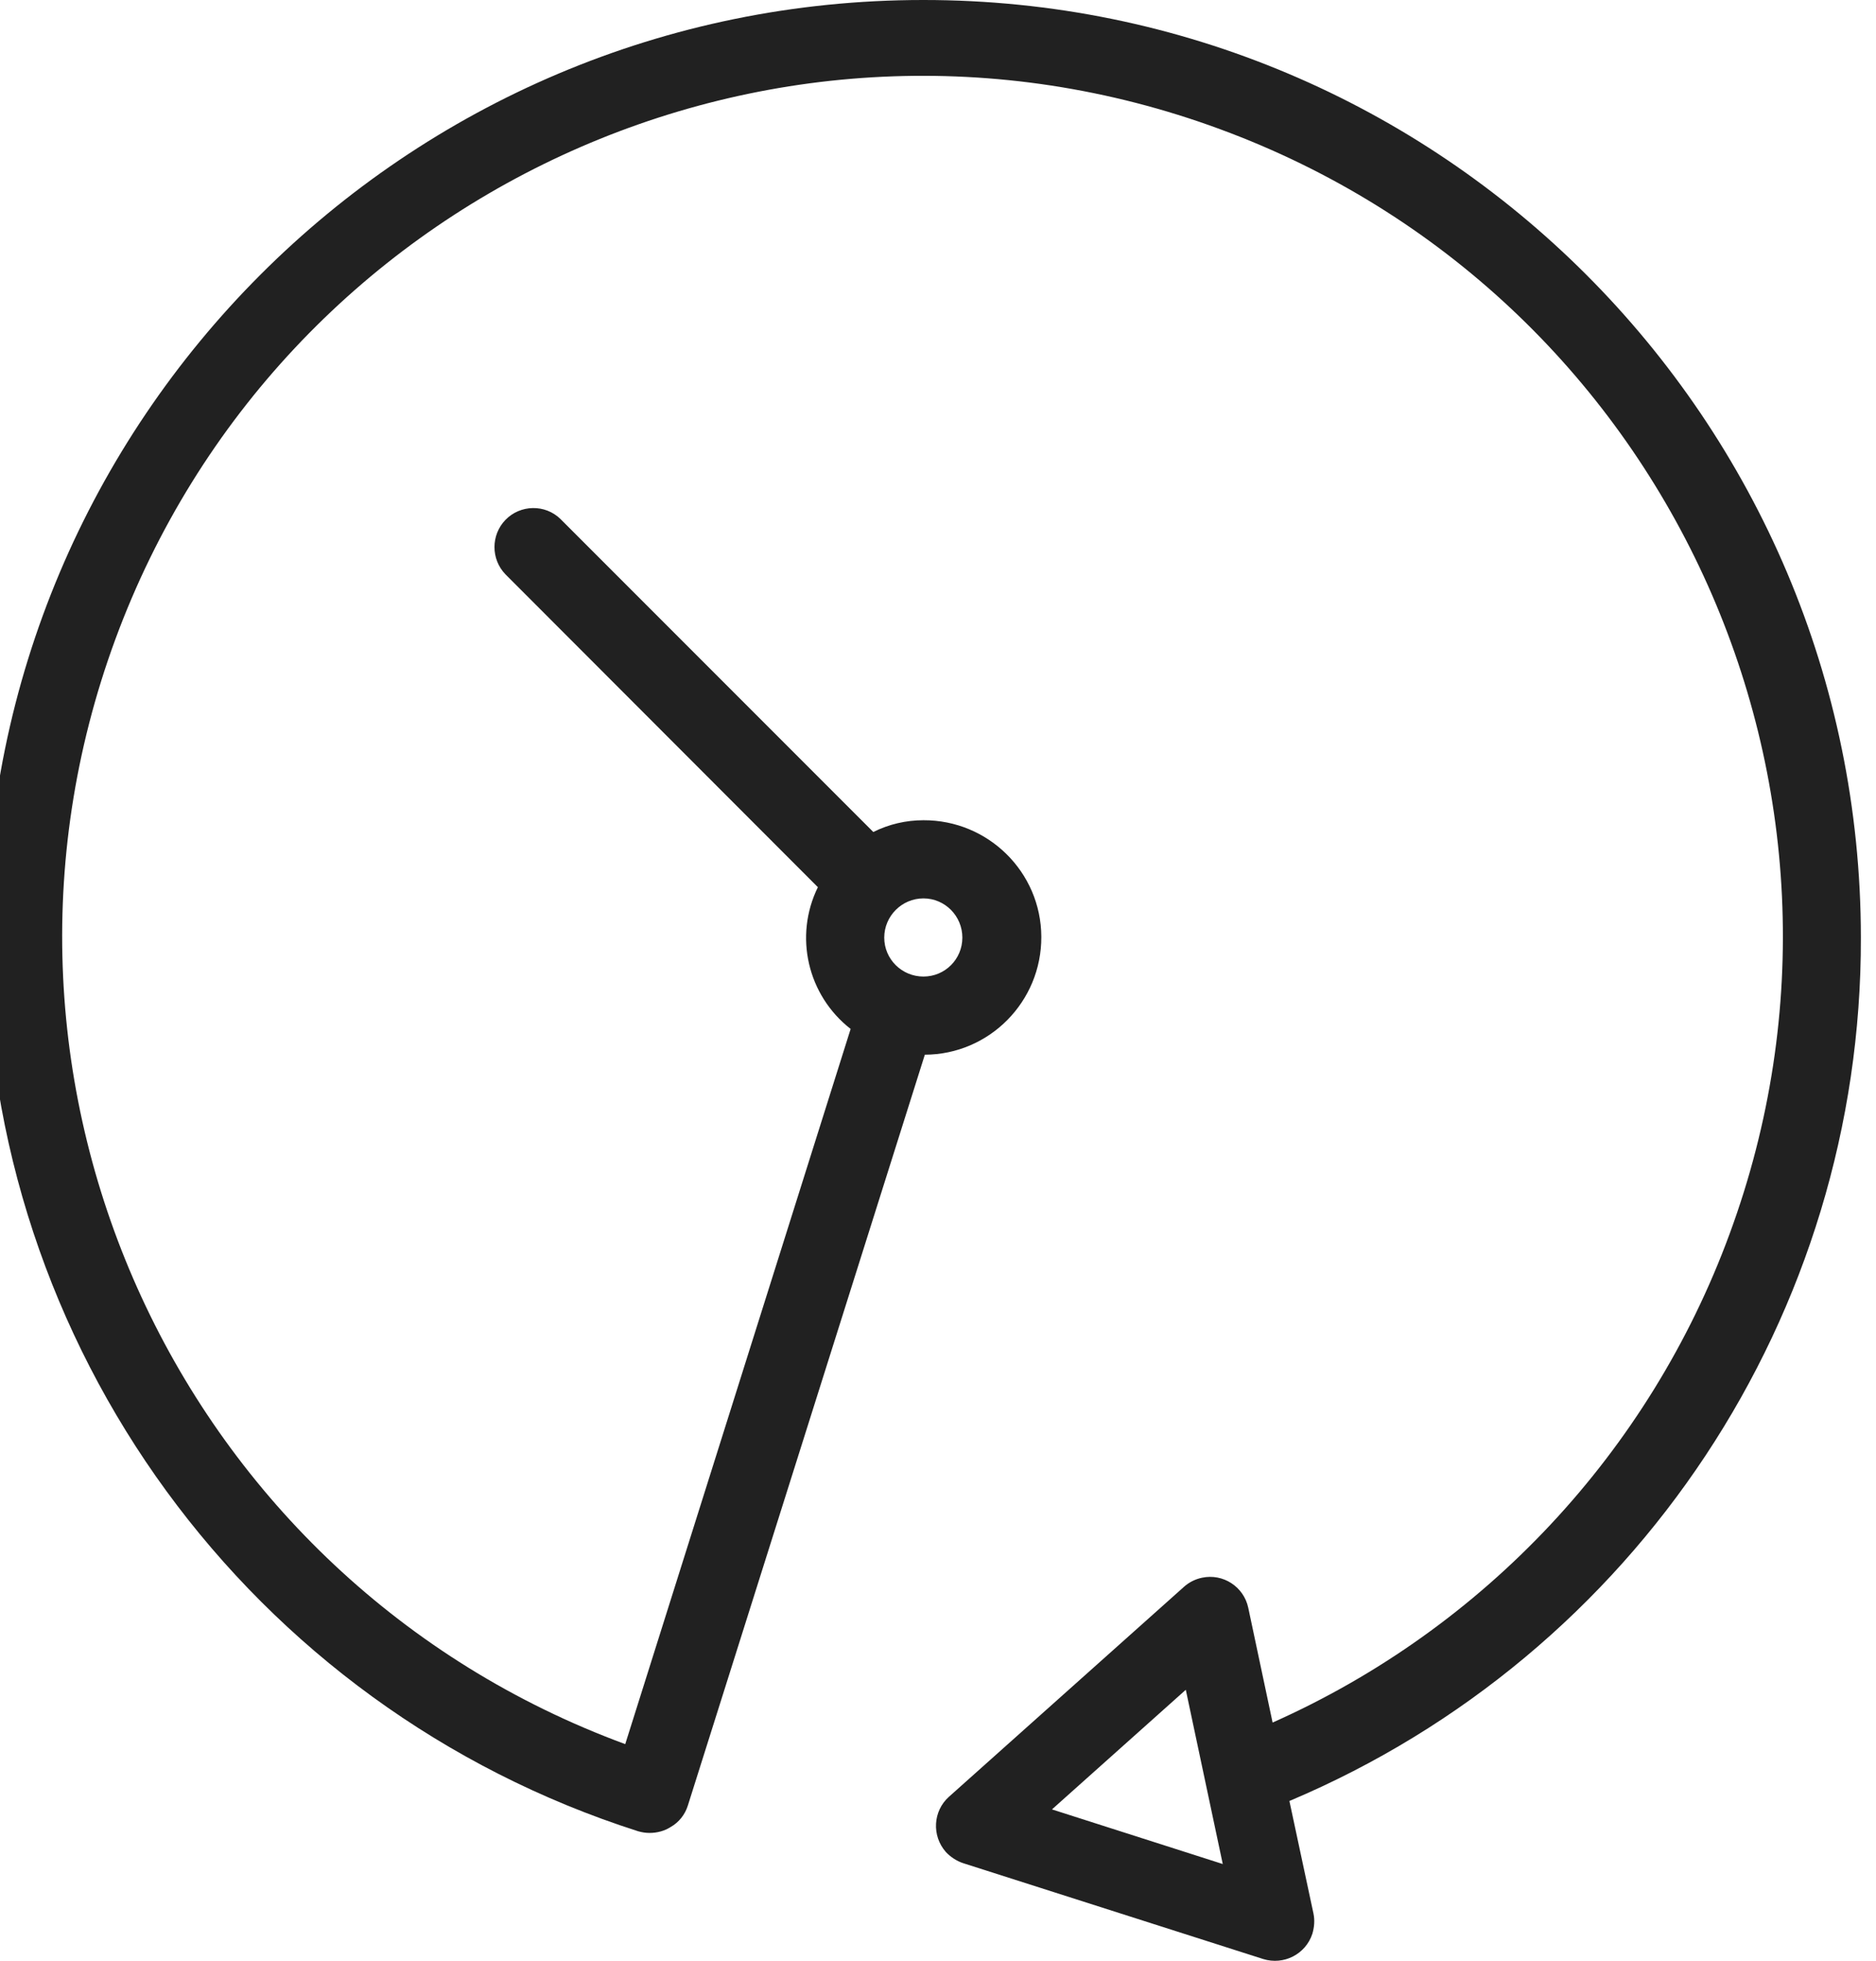 <svg width="67" height="70" viewBox="0 0 67 70" fill="none" xmlns="http://www.w3.org/2000/svg" xmlns:xlink="http://www.w3.org/1999/xlink">
	<desc>
			Created with Pixso.
	</desc>
	<defs/>
	<path id="Vector" d="M66.46 33.47C66.45 14.98 51.46 -0.01 32.97 0C14.48 0 -0.5 14.99 -0.5 33.48C-0.5 48.05 8.92 60.94 22.79 65.37C22.93 65.41 23.06 65.43 23.2 65.43C23.47 65.43 23.73 65.36 23.95 65.22C24.25 65.05 24.47 64.77 24.57 64.44L33.03 37.65C35.34 37.64 37.2 35.75 37.19 33.44C37.18 31.13 35.29 29.27 32.98 29.28C32.36 29.28 31.75 29.42 31.19 29.7L20.02 18.53C19.47 17.99 18.58 18.01 18.05 18.56C17.53 19.1 17.53 19.96 18.05 20.5L29.21 31.67C28.35 33.42 28.84 35.53 30.38 36.73L22.33 62.26C6.41 56.4 -1.74 38.74 4.12 22.82C9.99 6.9 27.65 -1.26 43.57 4.61C59.49 10.47 67.64 28.13 61.77 44.05C58.91 51.83 53.02 58.12 45.45 61.49L44.58 57.39C44.42 56.64 43.68 56.16 42.93 56.32C42.69 56.37 42.47 56.48 42.29 56.64L33.89 64.14C33.32 64.65 33.27 65.53 33.78 66.11C33.95 66.29 34.16 66.43 34.4 66.51L45.11 69.93C45.85 70.16 46.63 69.76 46.87 69.03C46.94 68.79 46.96 68.55 46.91 68.31L46.05 64.29C58.44 59.06 66.49 46.91 66.46 33.47ZM32.98 32.07C33.75 32.07 34.37 32.7 34.37 33.47C34.37 34.24 33.75 34.86 32.98 34.86C32.21 34.86 31.58 34.24 31.58 33.47C31.58 32.7 32.21 32.07 32.98 32.07ZM37.57 64.59L42.35 60.32L43.67 66.54L37.57 64.59Z" fill="#212121" fill-opacity="1" fill-rule="nonzero"/>
</svg>

